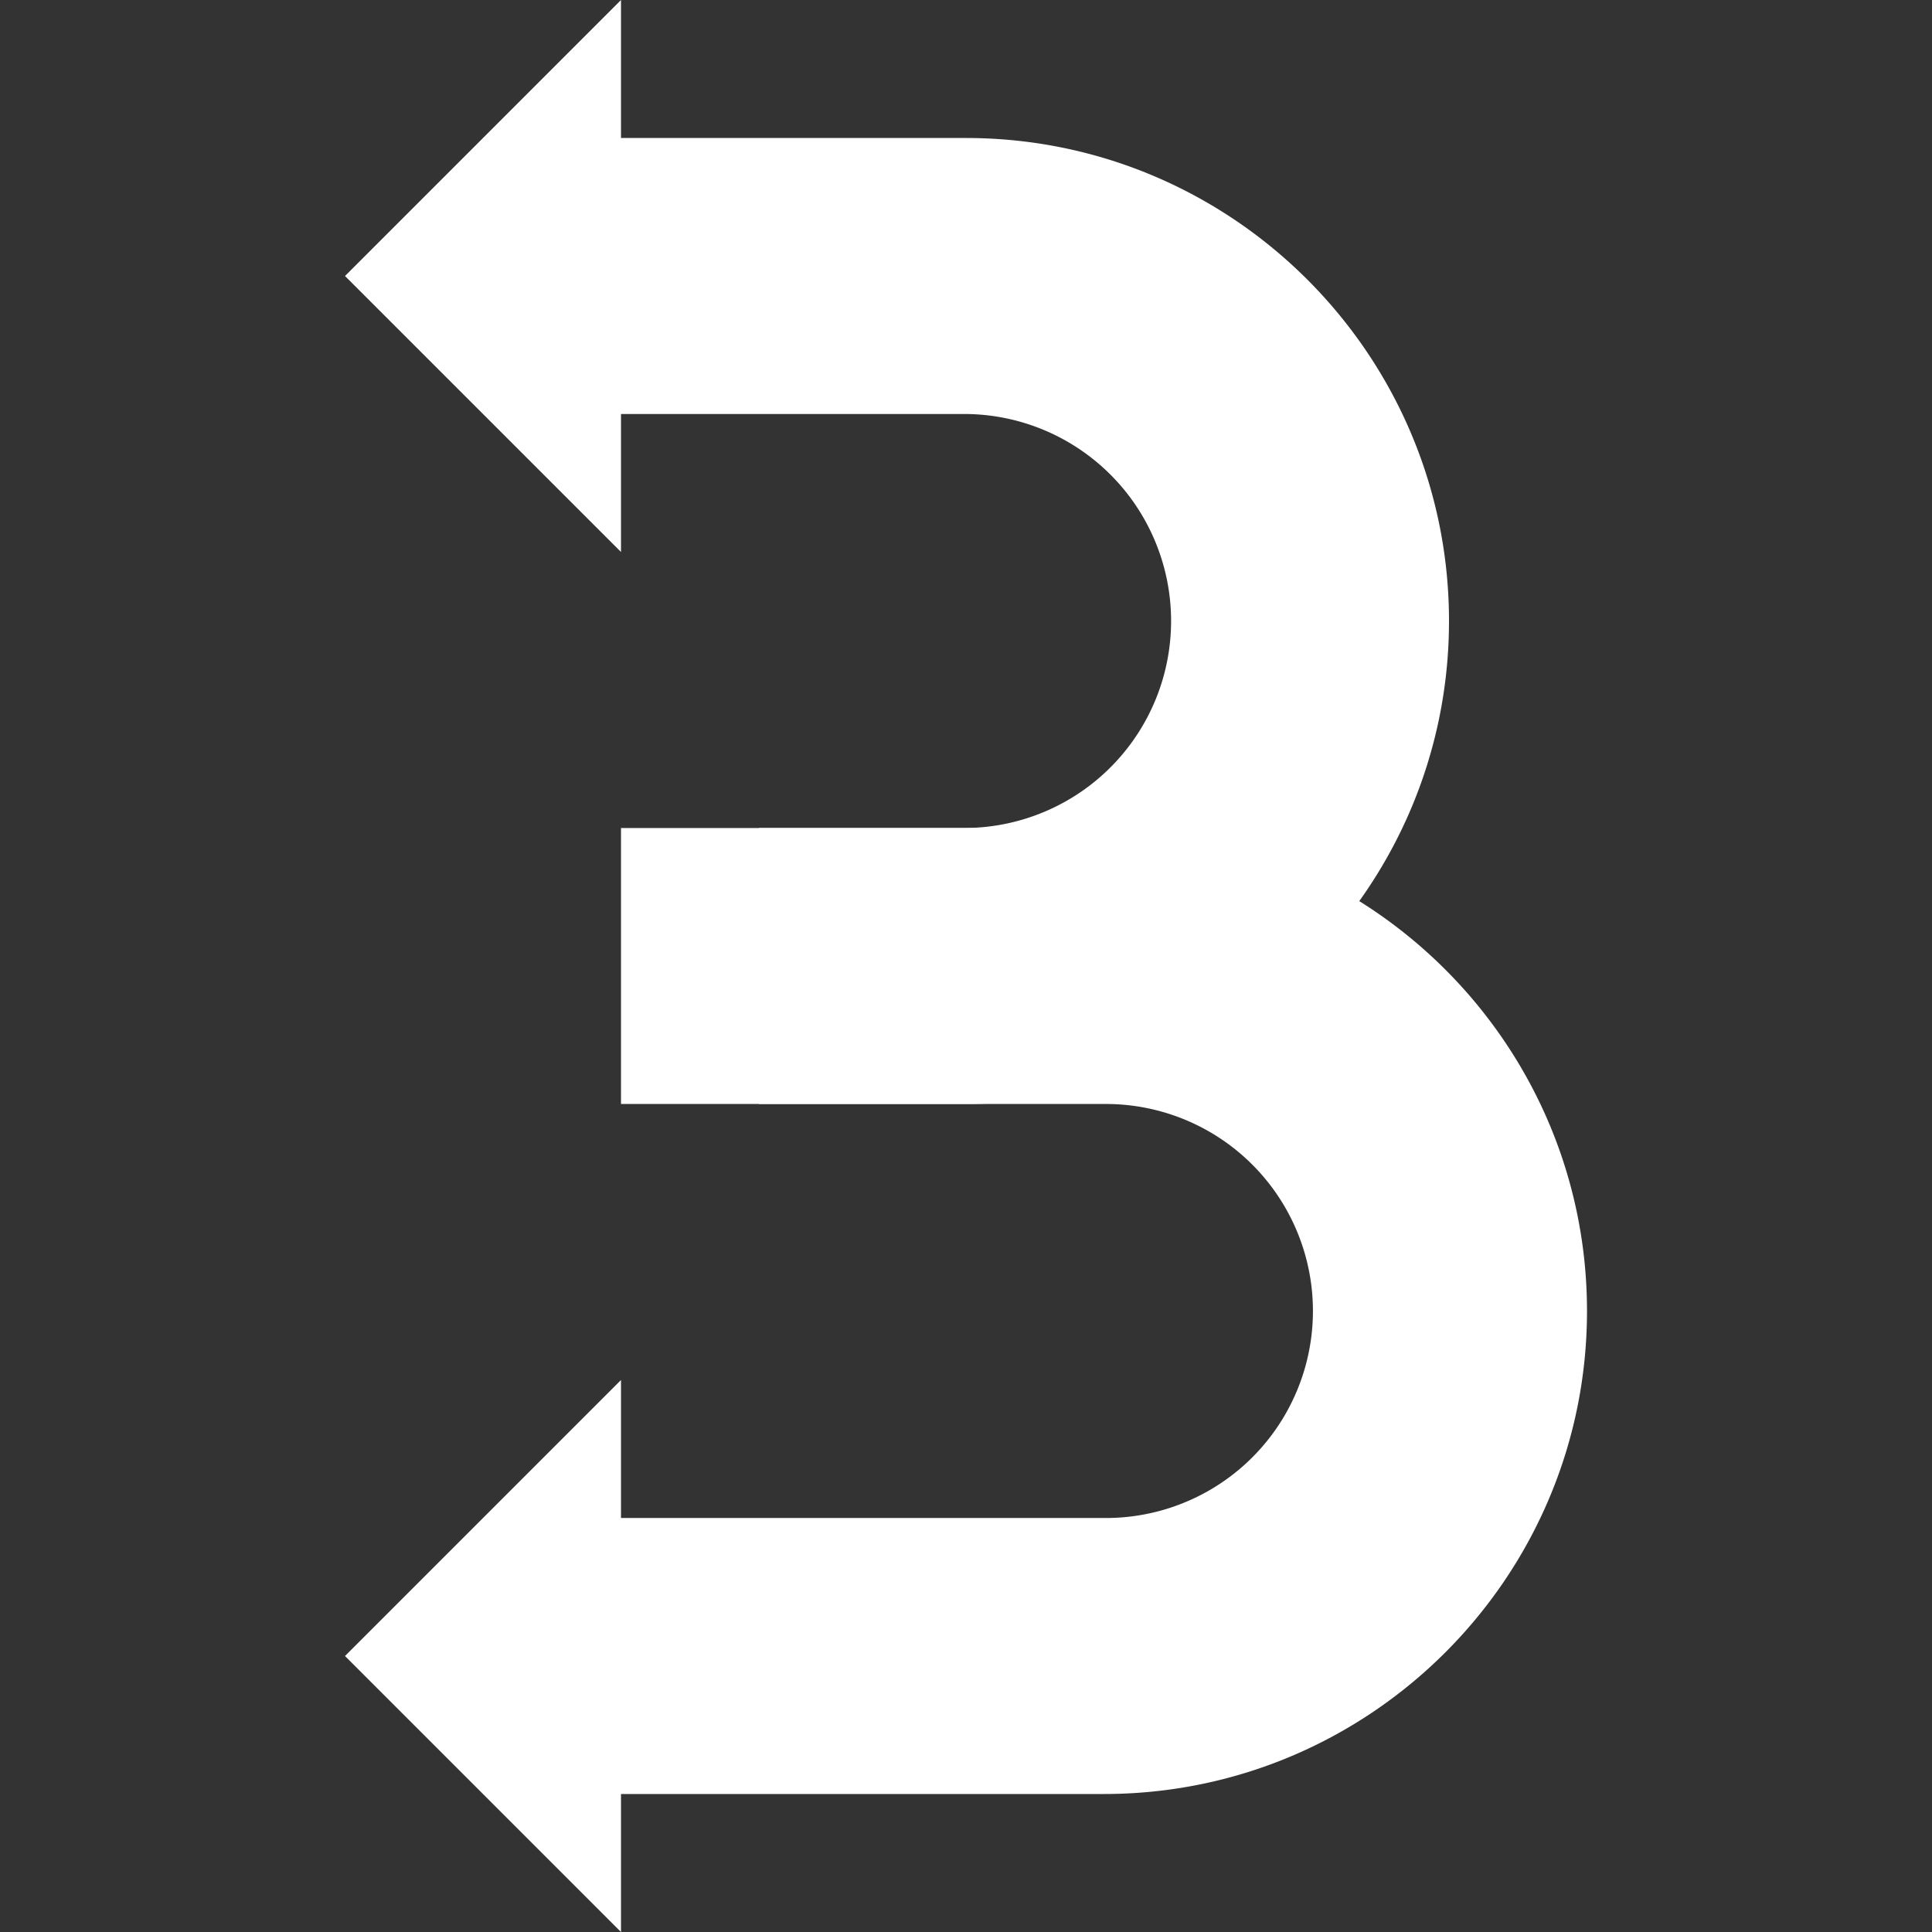 <svg xmlns="http://www.w3.org/2000/svg" viewBox="0 0 1080 1080"><rect x="0" y="0" width="1080" height="1080" fill="#333333" stroke="none"/><defs><style>.cls-1{fill:#fff;}</style></defs><title>icon-white</title><g id="Layer_3" data-name="Layer 3"><path class="cls-1" d="M617.14,1002.86H270V848.57H617.14a115.72,115.72,0,1,0,0-231.43H424.29V462.86H617.14c148.88,0,270,121.12,270,270S766,1002.86,617.14,1002.86Z"/><path class="cls-1" d="M540,617.14H347.14V462.86H540a115.72,115.72,0,0,0,0-231.43H270V77.14H540c148.88,0,270,121.12,270,270S688.88,617.14,540,617.14Z"/><polygon class="cls-1" points="347.14 771.43 192.86 925.71 347.14 1080 347.14 771.43"/><polygon class="cls-1" points="347.14 0 192.86 154.29 347.14 308.57 347.14 0"/></g></svg>
